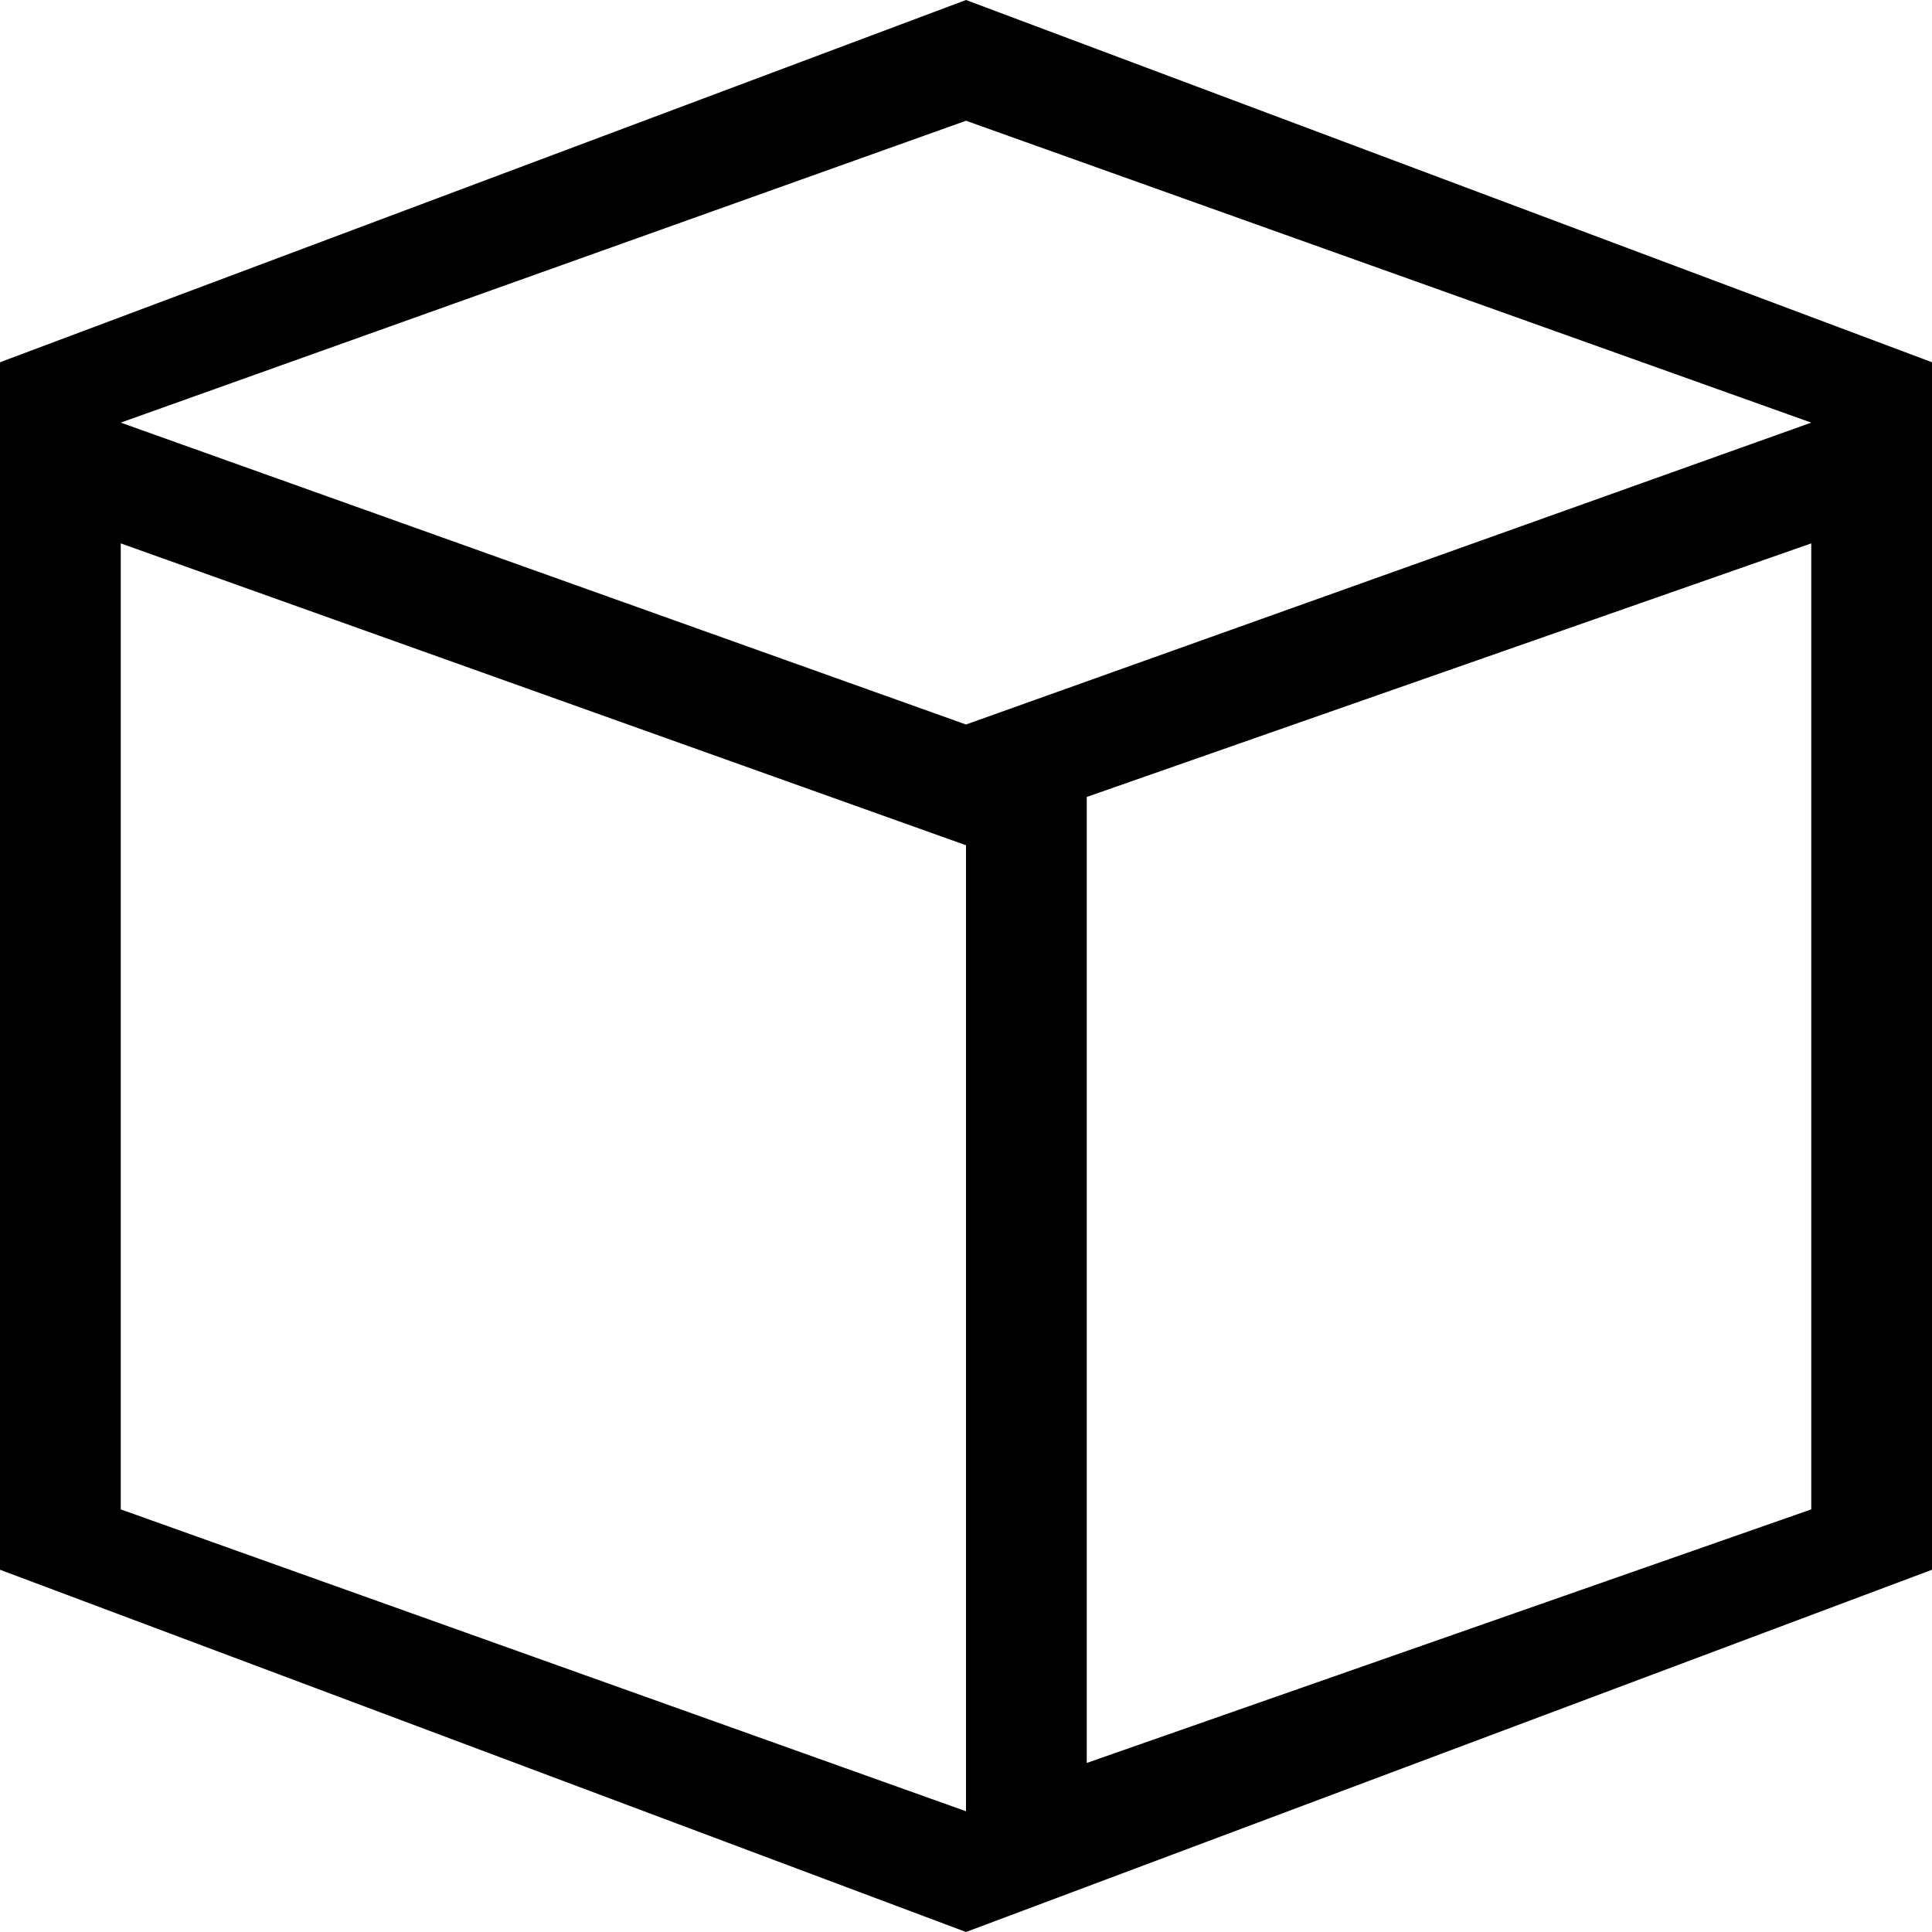 <?xml version="1.0" encoding="utf-8"?>
<!-- Generator: Adobe Illustrator 18.0.0, SVG Export Plug-In . SVG Version: 6.00 Build 0)  -->
<!DOCTYPE svg PUBLIC "-//W3C//DTD SVG 1.1//EN" "http://www.w3.org/Graphics/SVG/1.1/DTD/svg11.dtd">
<svg version="1.1" id="Layer_1" xmlns="http://www.w3.org/2000/svg" xmlns:xlink="http://www.w3.org/1999/xlink" x="0px" y="0px"
	 viewBox="0 0 16 16" enable-background="new 0 0 16 16" xml:space="preserve">
<path d="M8,0L0,3v10l8,3l8-3V3L8,0z M1,12.5v-8L8,7v8L1,12.5z M15,12.5l-6,2.1v-8l6-2.1V12.5z M8,6L1,3.5L8,1l7,2.5L8,6z"/>
</svg>
